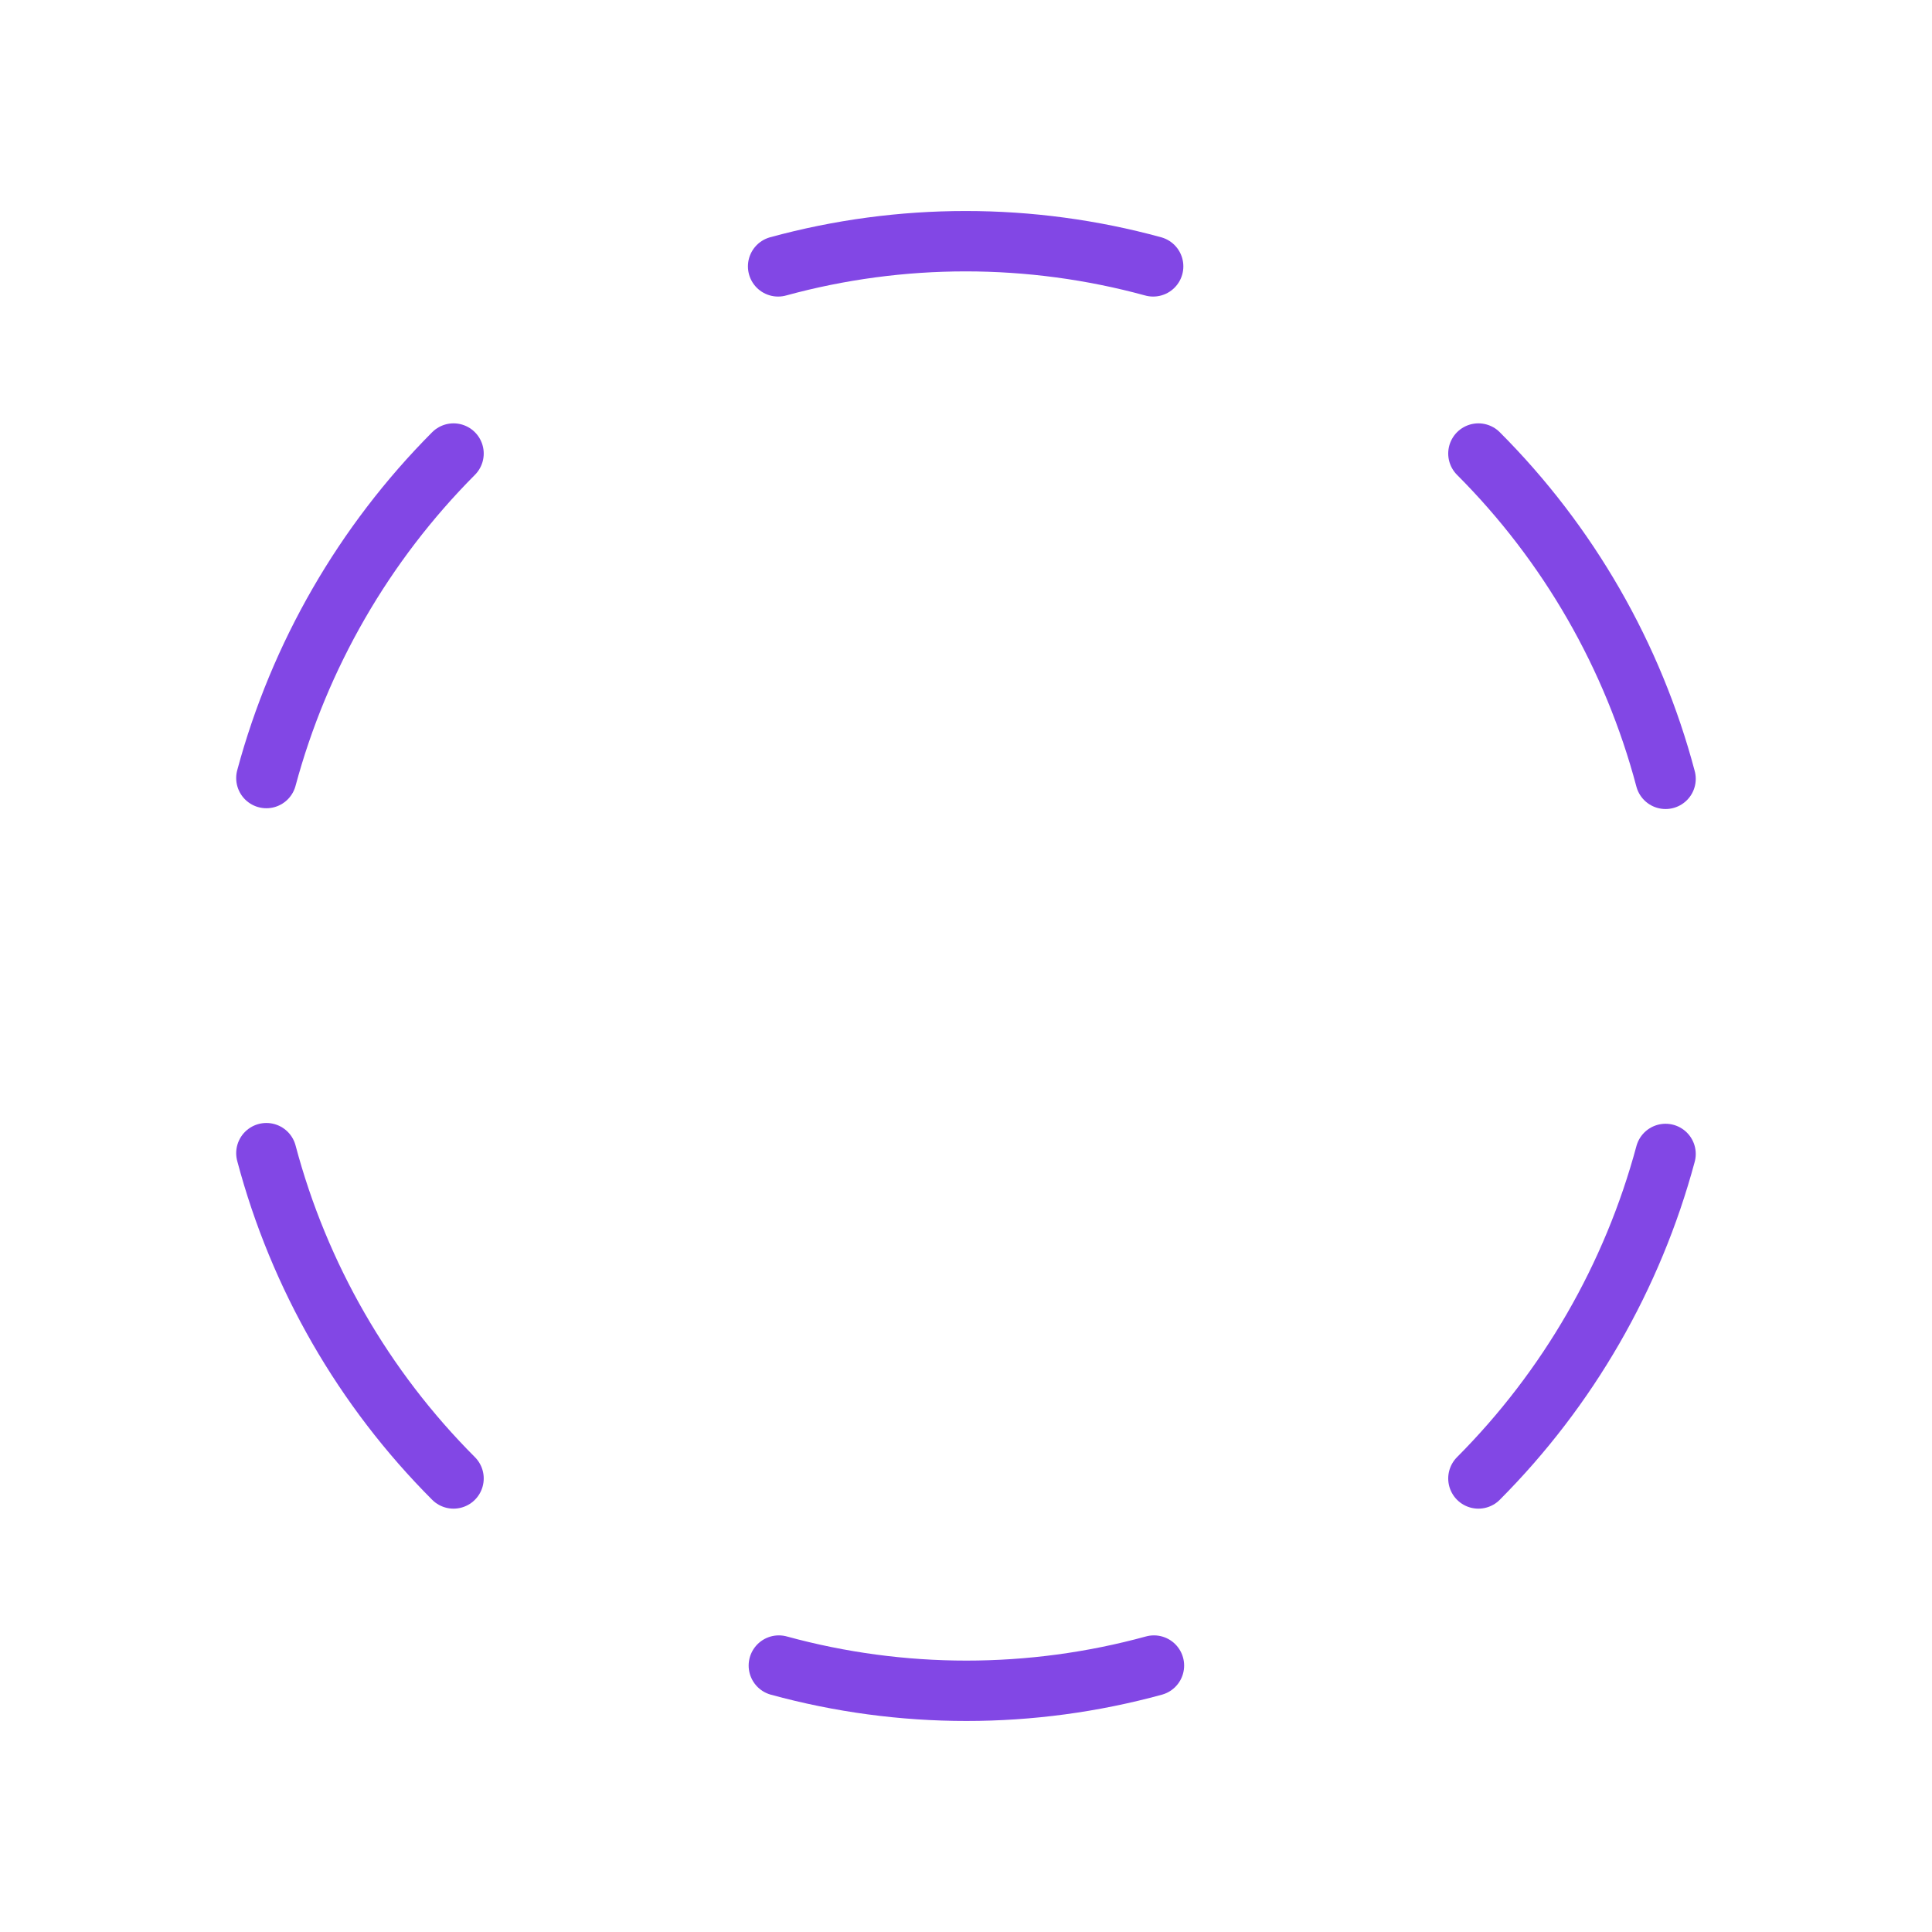 <svg width="32" height="32" viewBox="0 0 32 32" fill="none" xmlns="http://www.w3.org/2000/svg">
<path d="M4.412 12.887C4.959 10.856 6.028 9.003 7.512 7.512" stroke="#8247E5" stroke-linecap="round" stroke-linejoin="round"/>
<path d="M7.512 24.488C6.022 22.996 4.953 21.138 4.412 19.1" stroke="#8247E5" stroke-linecap="round" stroke-linejoin="round"/>
<path d="M19.113 27.587C17.079 28.144 14.934 28.144 12.9 27.587" stroke="#8247E5" stroke-linecap="round" stroke-linejoin="round"/>
<path d="M27.587 19.113C27.041 21.144 25.972 22.997 24.487 24.488" stroke="#8247E5" stroke-linecap="round" stroke-linejoin="round"/>
<path d="M24.487 7.512C25.977 9.004 27.047 10.862 27.587 12.9" stroke="#8247E5" stroke-linecap="round" stroke-linejoin="round"/>
<path d="M12.888 4.412C14.921 3.856 17.067 3.856 19.1 4.412" stroke="#8247E5" stroke-linecap="round" stroke-linejoin="round"/>
</svg>
